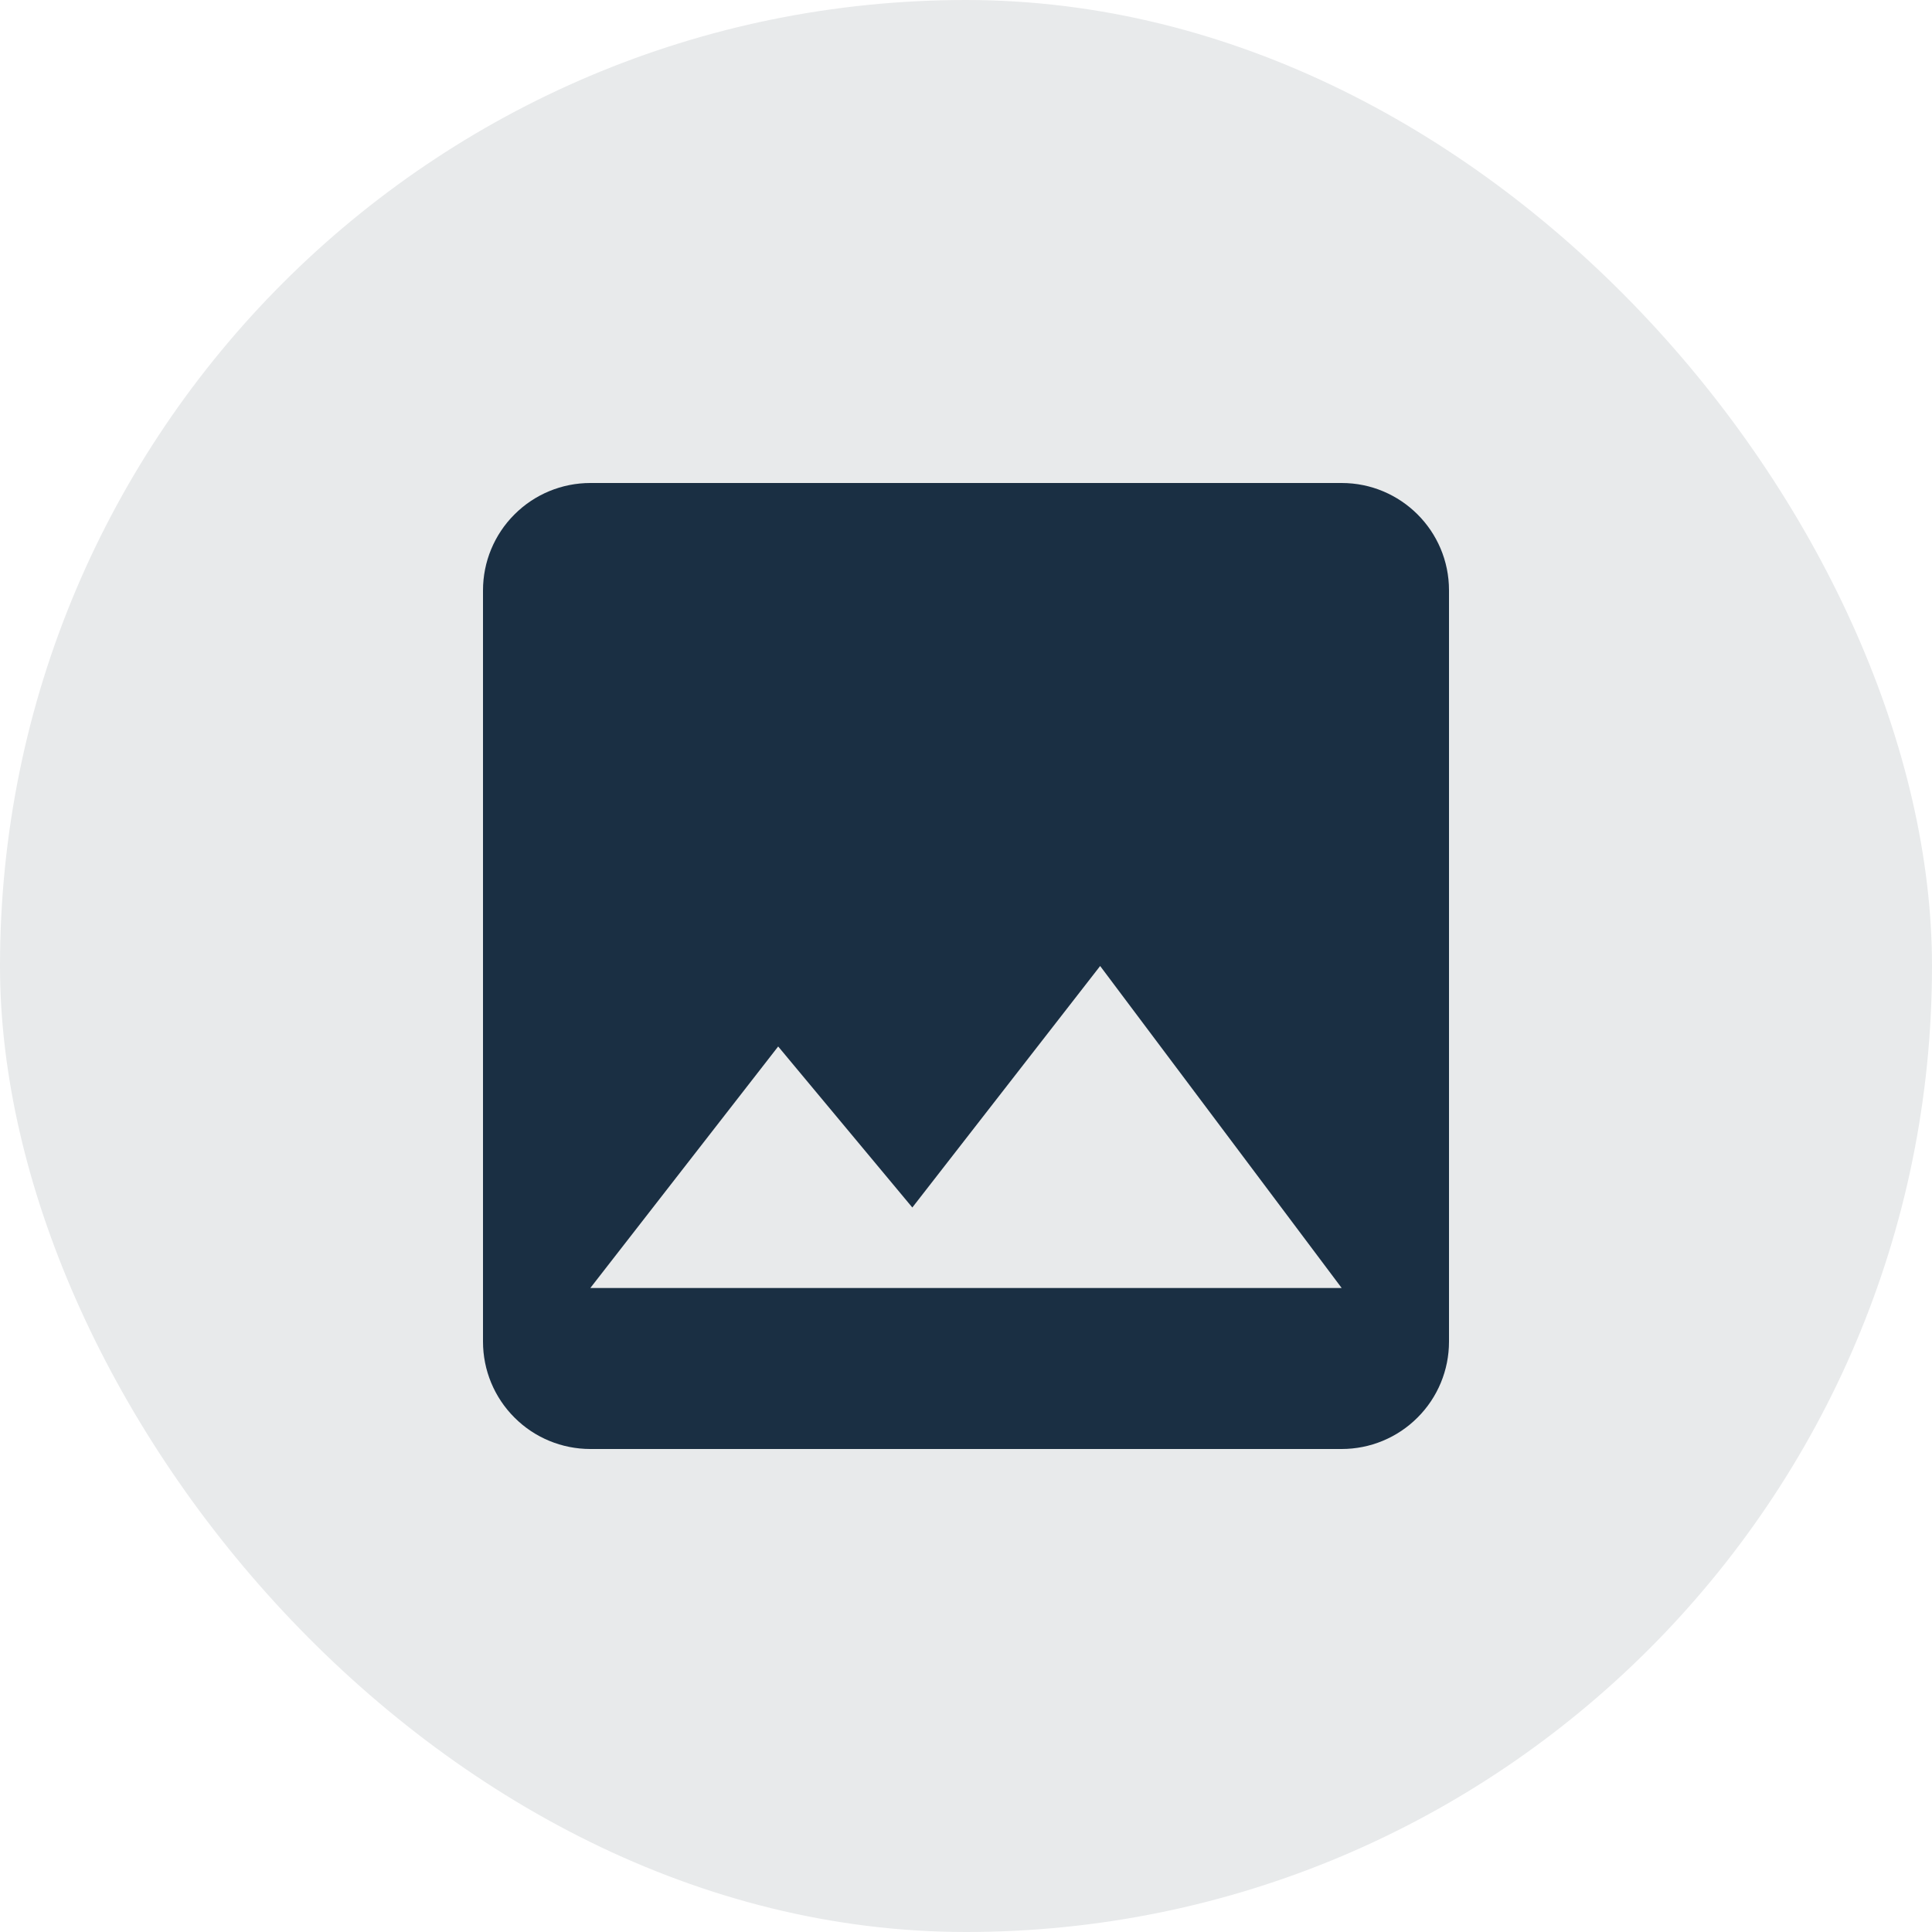 <svg width="32" height="32" viewBox="0 0 32 32" fill="none" xmlns="http://www.w3.org/2000/svg">
<rect width="32" height="32" rx="16" fill="#E8EAEB"/>
<path d="M12.889 17.333L15.111 20L18.222 16L22.222 21.333H9.778M24 22.222V9.778C24 8.791 23.2 8 22.222 8H9.778C9.306 8 8.854 8.187 8.521 8.521C8.187 8.854 8 9.306 8 9.778V22.222C8 22.694 8.187 23.146 8.521 23.479C8.854 23.813 9.306 24 9.778 24H22.222C22.694 24 23.146 23.813 23.479 23.479C23.813 23.146 24 22.694 24 22.222Z" fill="#1A2F43"/>
</svg>
